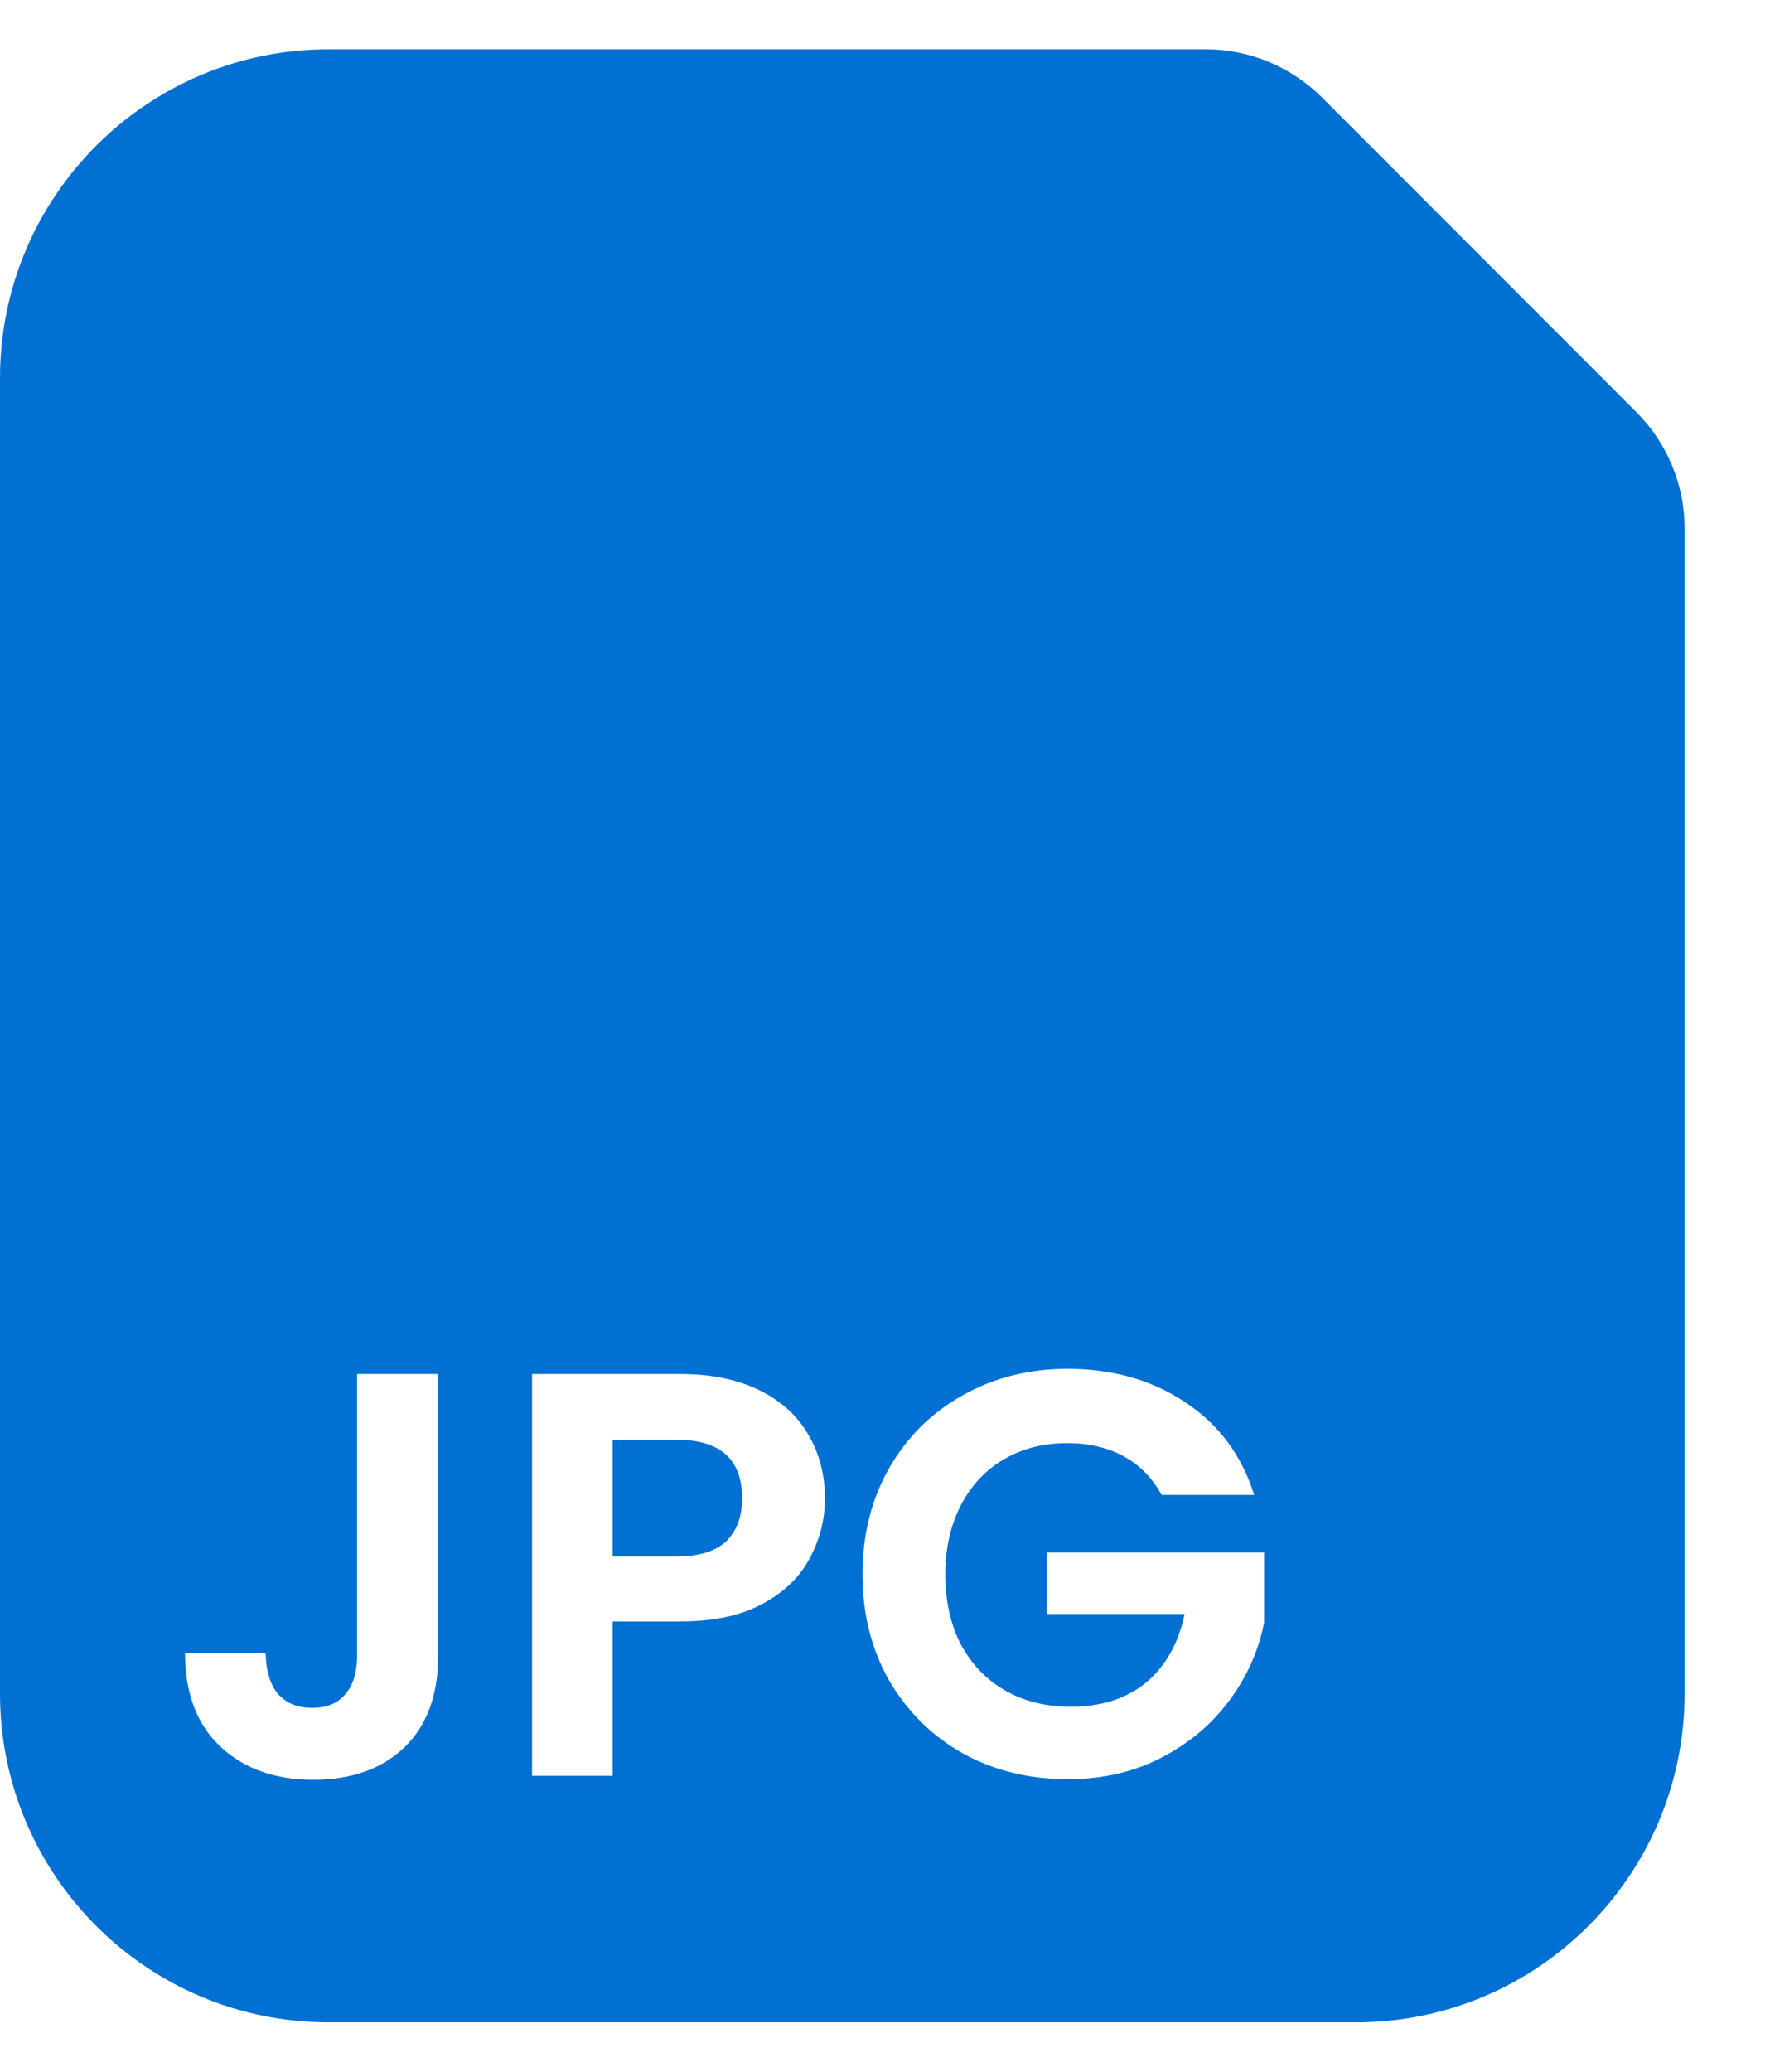 <svg width="12" height="14" viewBox="0 0 12 14" fill="none" xmlns="http://www.w3.org/2000/svg">
<path d="M4.908 10.417C4.835 10.484 4.724 10.518 4.573 10.518H4.142V9.729H4.573C4.869 9.729 5.017 9.861 5.017 10.125C5.017 10.25 4.98 10.347 4.908 10.417Z" fill="#0070D2"/>
<path fill-rule="evenodd" clip-rule="evenodd" d="M0 2.555V11.444C0 12.671 0.995 13.666 2.222 13.666H9.167C10.394 13.666 11.389 12.671 11.389 11.444V3.571C11.389 3.276 11.272 2.994 11.063 2.785L8.937 0.658C8.728 0.45 8.446 0.333 8.151 0.333H2.222C0.995 0.333 0 1.328 0 2.555ZM2.962 11.191V9.285H2.414V11.191C2.414 11.3 2.388 11.385 2.336 11.447C2.284 11.51 2.209 11.541 2.111 11.541C2.009 11.541 1.932 11.508 1.877 11.444C1.825 11.379 1.798 11.288 1.796 11.171H1.251C1.251 11.441 1.33 11.651 1.488 11.801C1.649 11.952 1.859 12.027 2.118 12.027C2.375 12.027 2.58 11.954 2.733 11.809C2.886 11.661 2.962 11.455 2.962 11.191ZM5.472 10.534C5.542 10.406 5.577 10.27 5.577 10.125C5.577 9.964 5.539 9.821 5.464 9.694C5.391 9.567 5.281 9.467 5.133 9.394C4.986 9.322 4.807 9.285 4.597 9.285H3.597V12H4.142V10.957H4.597C4.82 10.957 5.004 10.919 5.149 10.841C5.297 10.763 5.404 10.661 5.472 10.534ZM7.597 9.841C7.706 9.901 7.791 9.988 7.853 10.102H8.479C8.394 9.832 8.238 9.624 8.013 9.476C7.787 9.325 7.521 9.25 7.216 9.25C6.956 9.25 6.72 9.31 6.508 9.429C6.298 9.546 6.132 9.71 6.01 9.923C5.891 10.133 5.831 10.371 5.831 10.639C5.831 10.906 5.891 11.144 6.01 11.354C6.132 11.564 6.298 11.729 6.508 11.848C6.72 11.965 6.958 12.023 7.219 12.023C7.453 12.023 7.663 11.975 7.849 11.879C8.039 11.781 8.193 11.651 8.312 11.49C8.431 11.329 8.509 11.155 8.546 10.965V10.491H7.076V10.907H8.009C7.967 11.104 7.881 11.258 7.748 11.37C7.616 11.479 7.446 11.533 7.239 11.533C7.07 11.533 6.923 11.497 6.796 11.424C6.669 11.351 6.569 11.248 6.496 11.113C6.426 10.978 6.391 10.82 6.391 10.639C6.391 10.462 6.426 10.307 6.496 10.172C6.566 10.037 6.663 9.933 6.788 9.861C6.912 9.788 7.055 9.752 7.216 9.752C7.361 9.752 7.488 9.782 7.597 9.841Z" fill="#0070D2"/>
</svg>
